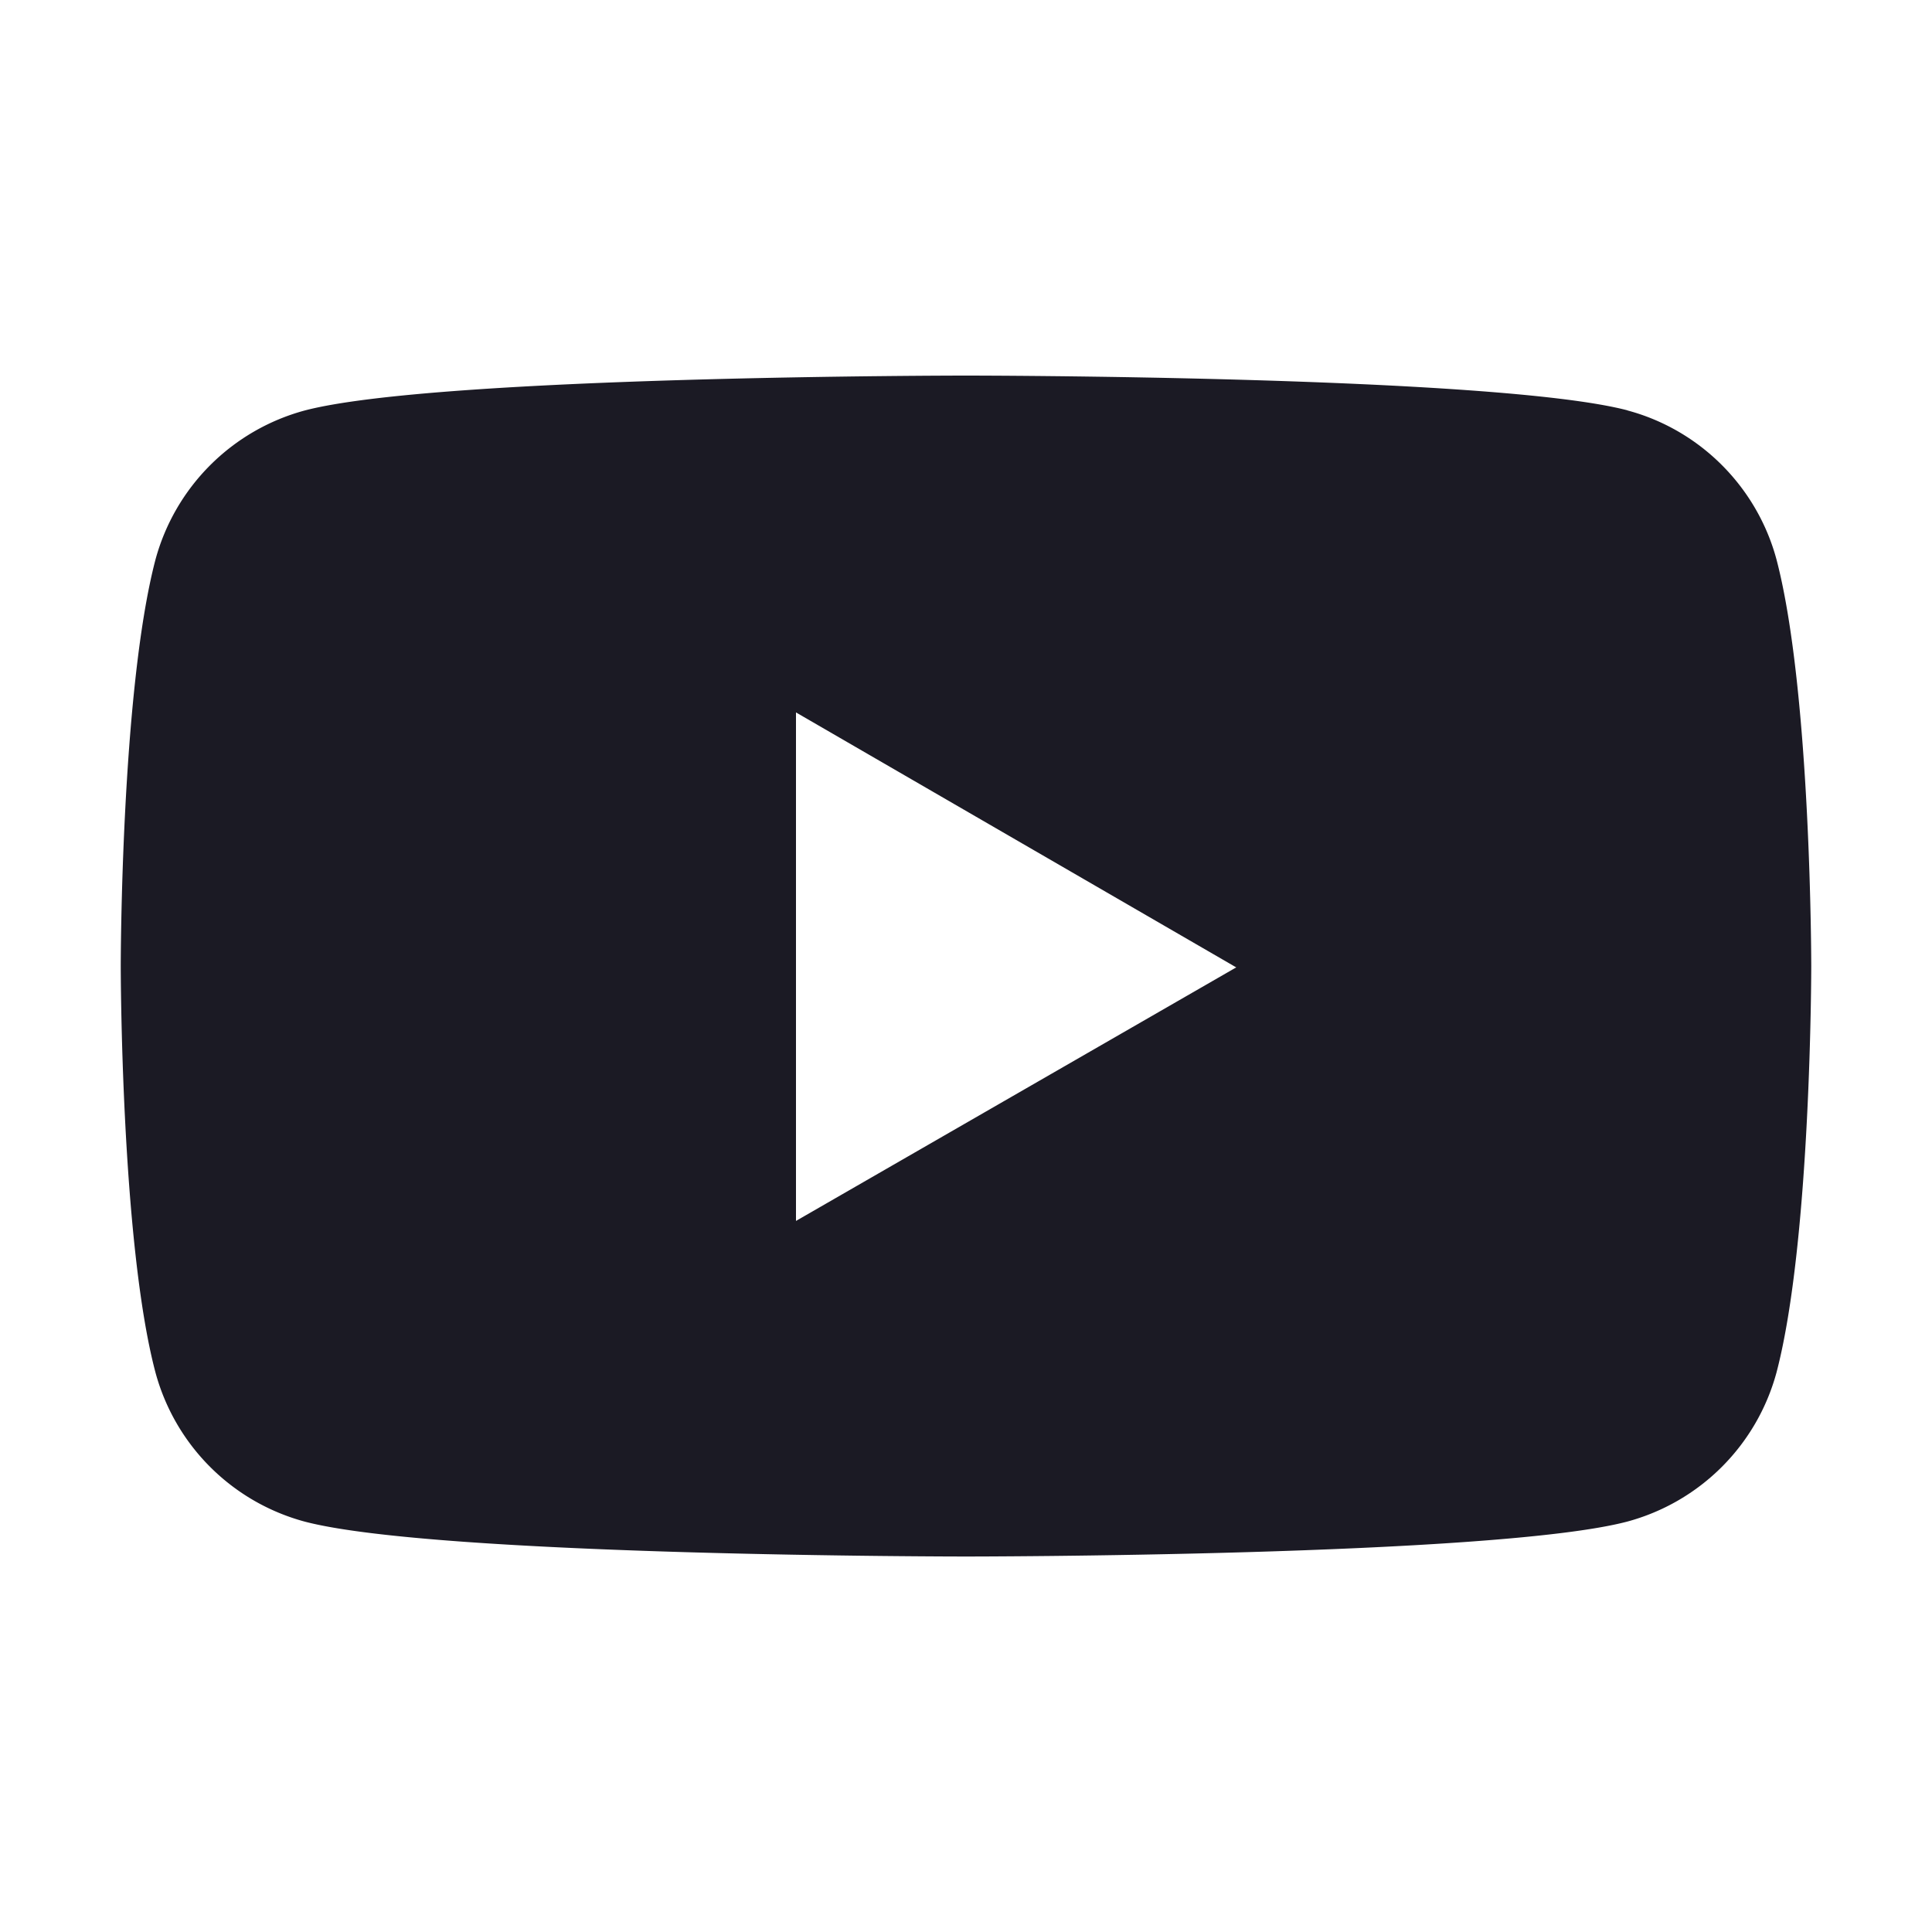 <svg width="20" height="20" fill="none" xmlns="http://www.w3.org/2000/svg"><path fill-rule="evenodd" clip-rule="evenodd" d="M16.848 4.249c.75.201 1.34.792 1.542 1.542.36 1.37.36 4.21.36 4.21s0 2.84-.36 4.208a2.192 2.192 0 0 1-1.543 1.542c-1.37.362-6.847.362-6.847.362s-5.478 0-6.848-.362A2.191 2.191 0 0 1 1.61 14.21C1.25 12.854 1.25 10 1.25 10s0-2.84.36-4.209A2.194 2.194 0 0 1 3.152 4.25C4.522 3.888 10 3.888 10 3.888s5.477 0 6.848.36Zm-4.05 5.765L8.24 12.639V7.375l4.555 2.638h.002Z" fill="#1B1A24"/></svg>